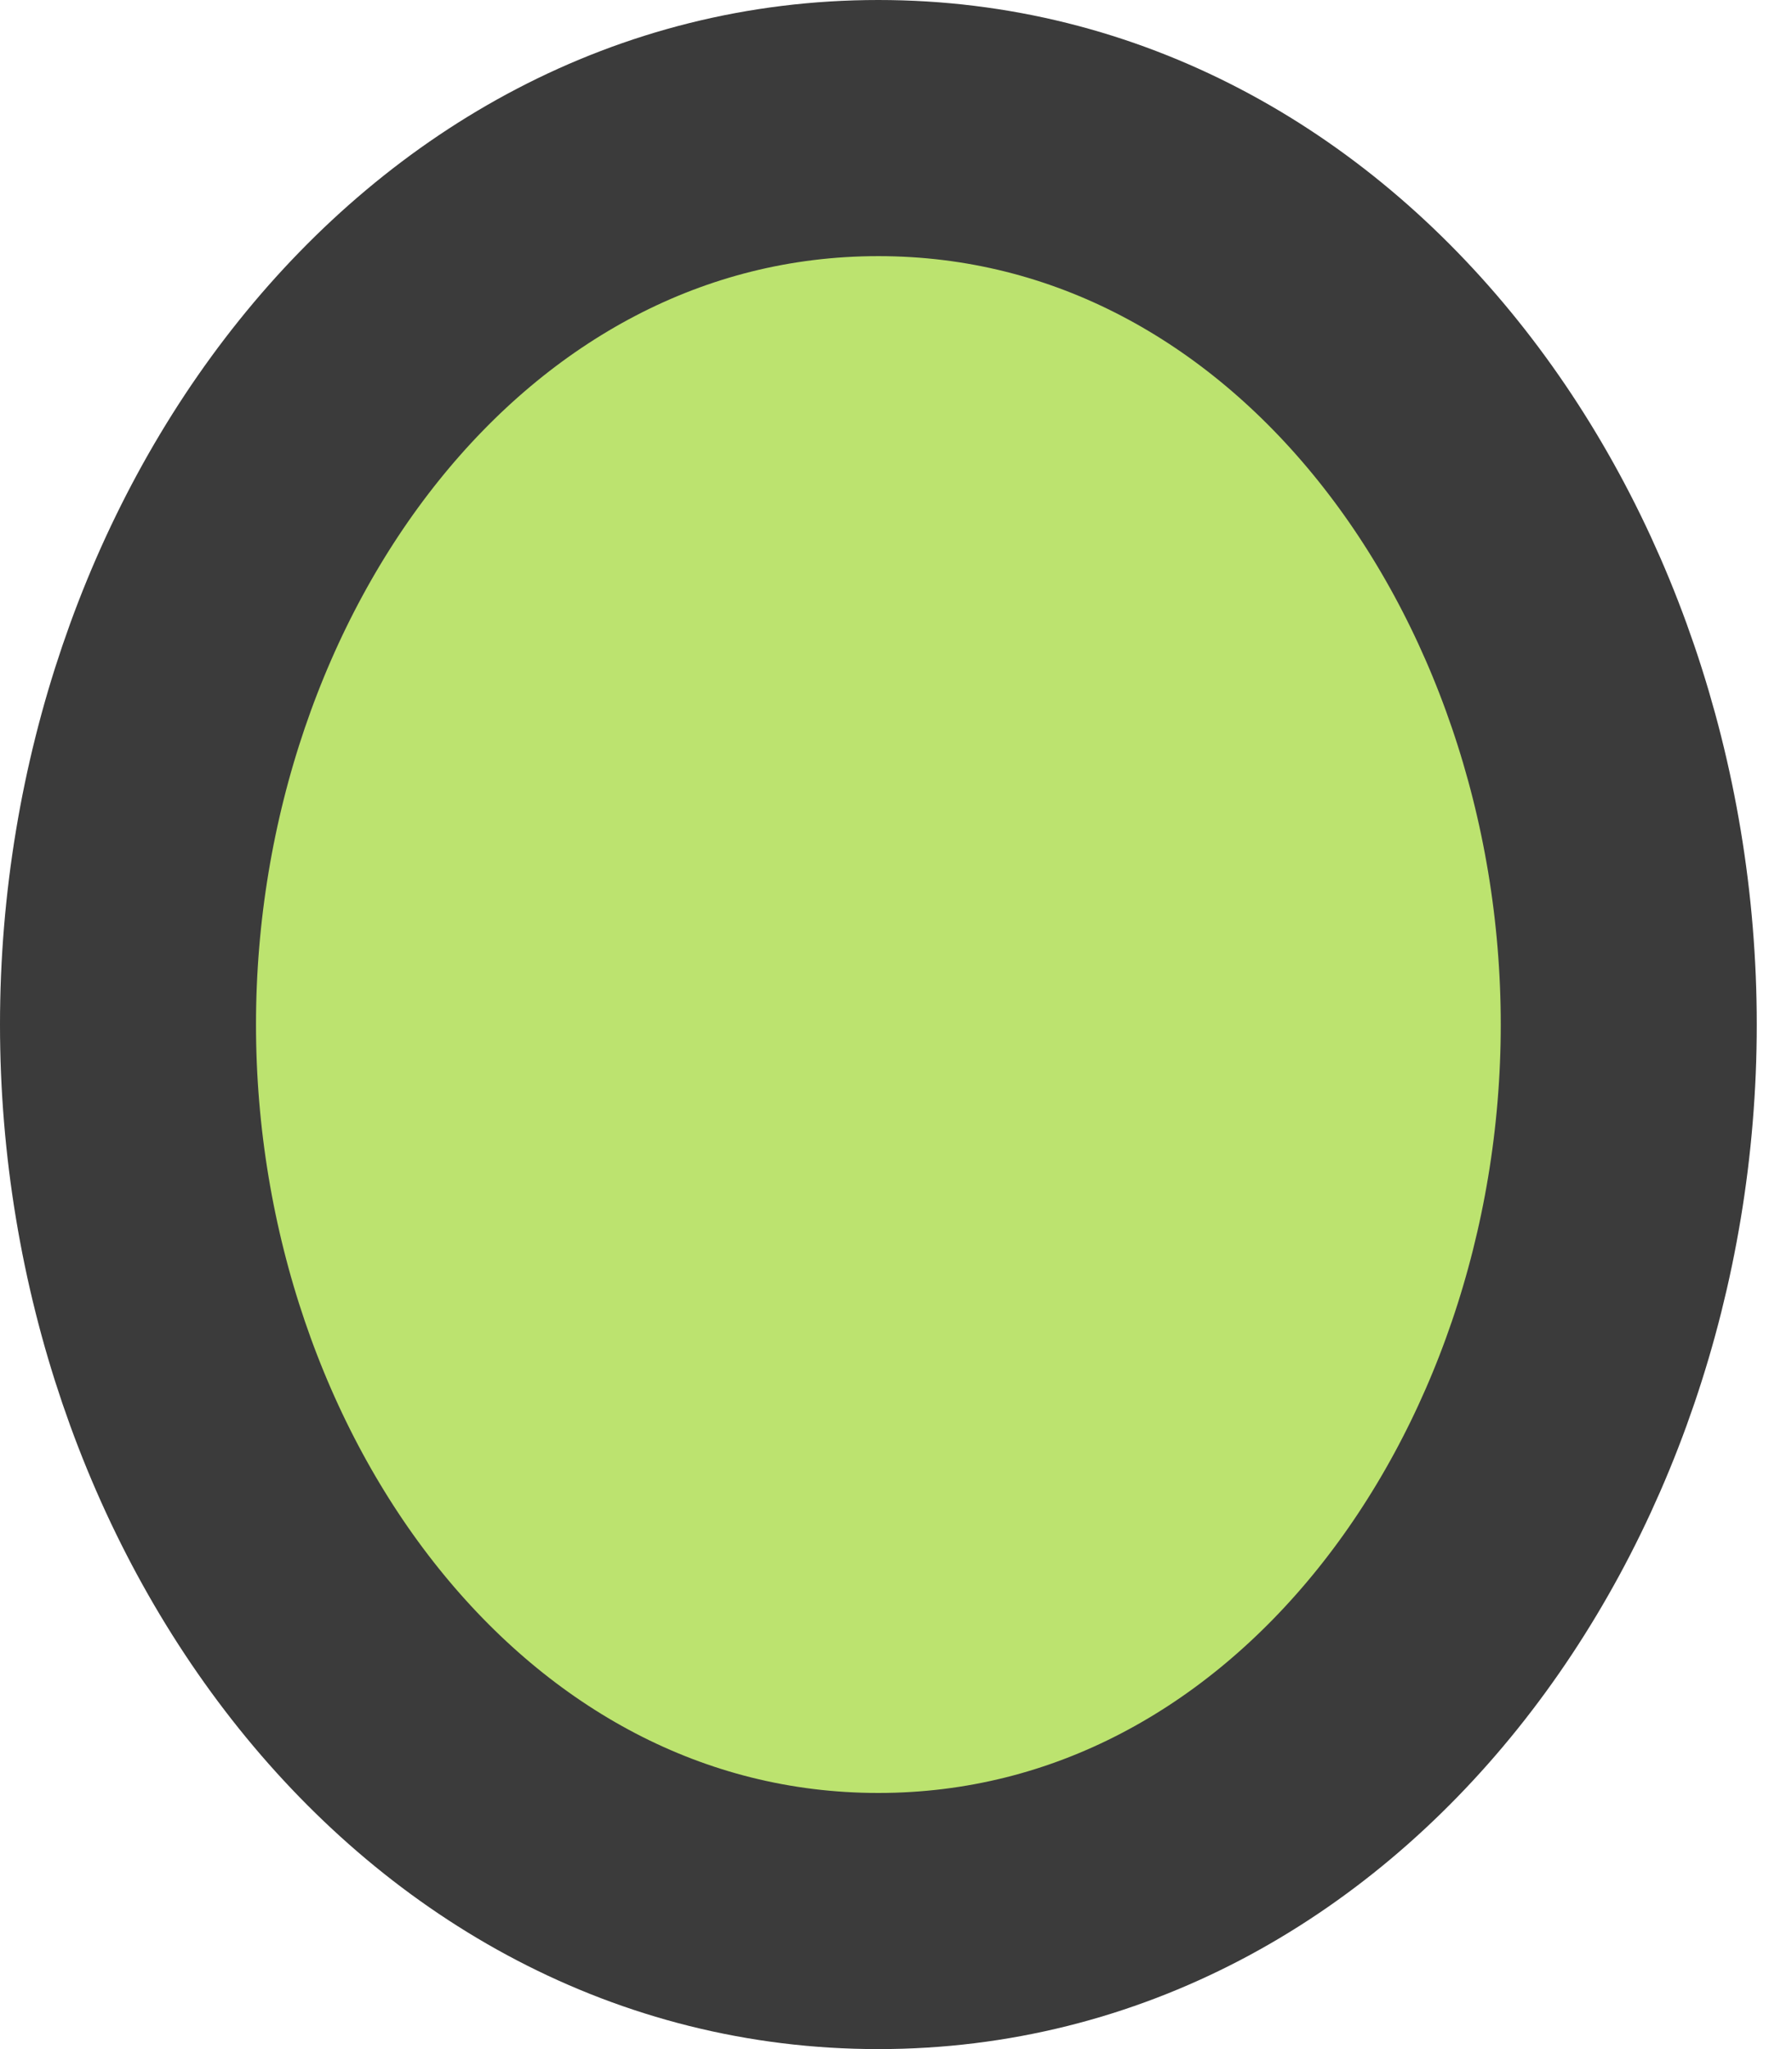 <svg width="21" height="24" viewBox="0 0 21 24" fill="none" xmlns="http://www.w3.org/2000/svg">
<path d="M10.293 22.5C15.429 22.5 19.087 17.489 19.087 12C19.087 6.511 15.429 1.5 10.293 1.5C5.158 1.5 1.5 6.511 1.5 12C1.5 17.489 5.158 22.5 10.293 22.5Z" fill="#BCE36F" stroke="#3B3B3B" stroke-width="3"/>
</svg>
